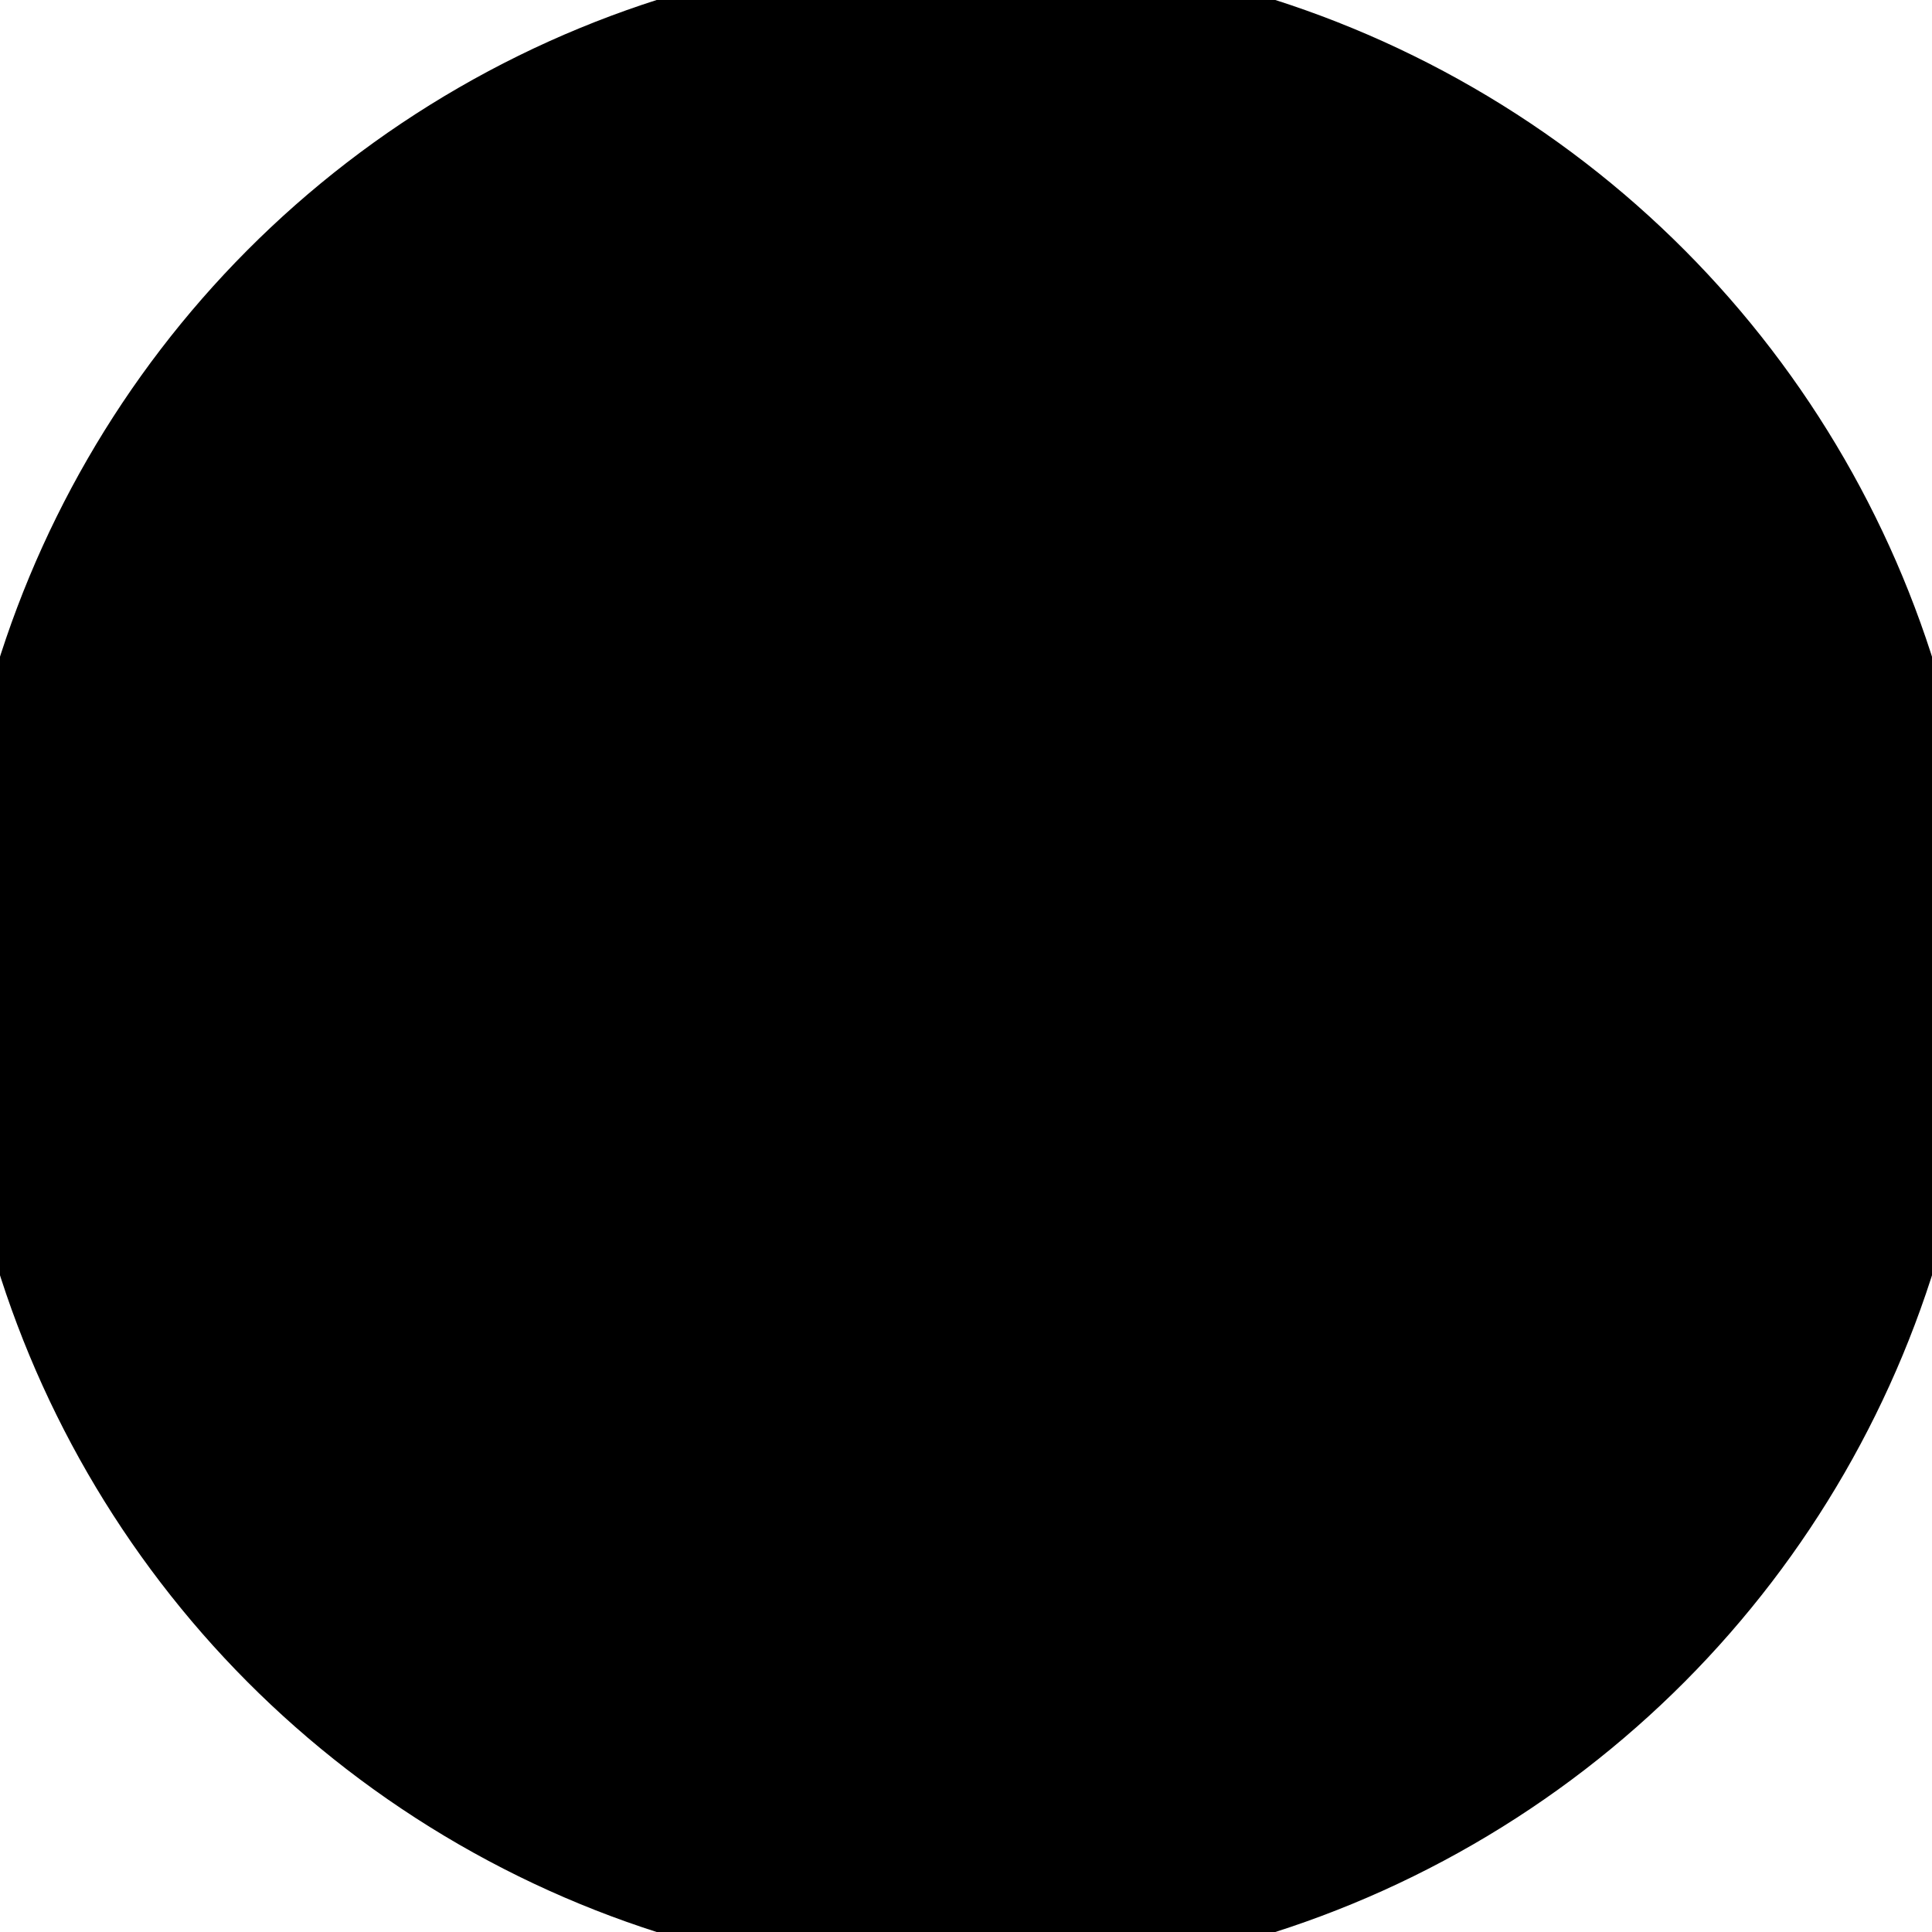 <svg
   xmlns:dc="http://purl.org/dc/elements/1.1/"
   xmlns:cc="http://creativecommons.org/ns#"
   xmlns:rdf="http://www.w3.org/1999/02/22-rdf-syntax-ns#"
   xmlns:svg="http://www.w3.org/2000/svg"
   xmlns="http://www.w3.org/2000/svg"
   xmlns:xlink="http://www.w3.org/1999/xlink"
   xmlns:sodipodi="http://sodipodi.sourceforge.net/DTD/sodipodi-0.dtd"
   xmlns:inkscape="http://www.inkscape.org/namespaces/inkscape"
   id="svg2"
   height="100"
   width="100"
   version="1.1"
   viewBox="-1 -1 2 2"
   sodipodi:docname="dot.svg"
   inkscape:version="0.92.2 (5c3e80d, 2017-08-06)">

<circle id="global" cx="0" cy="0" r="1" stroke="black" stroke-width="0.1" />
</svg>